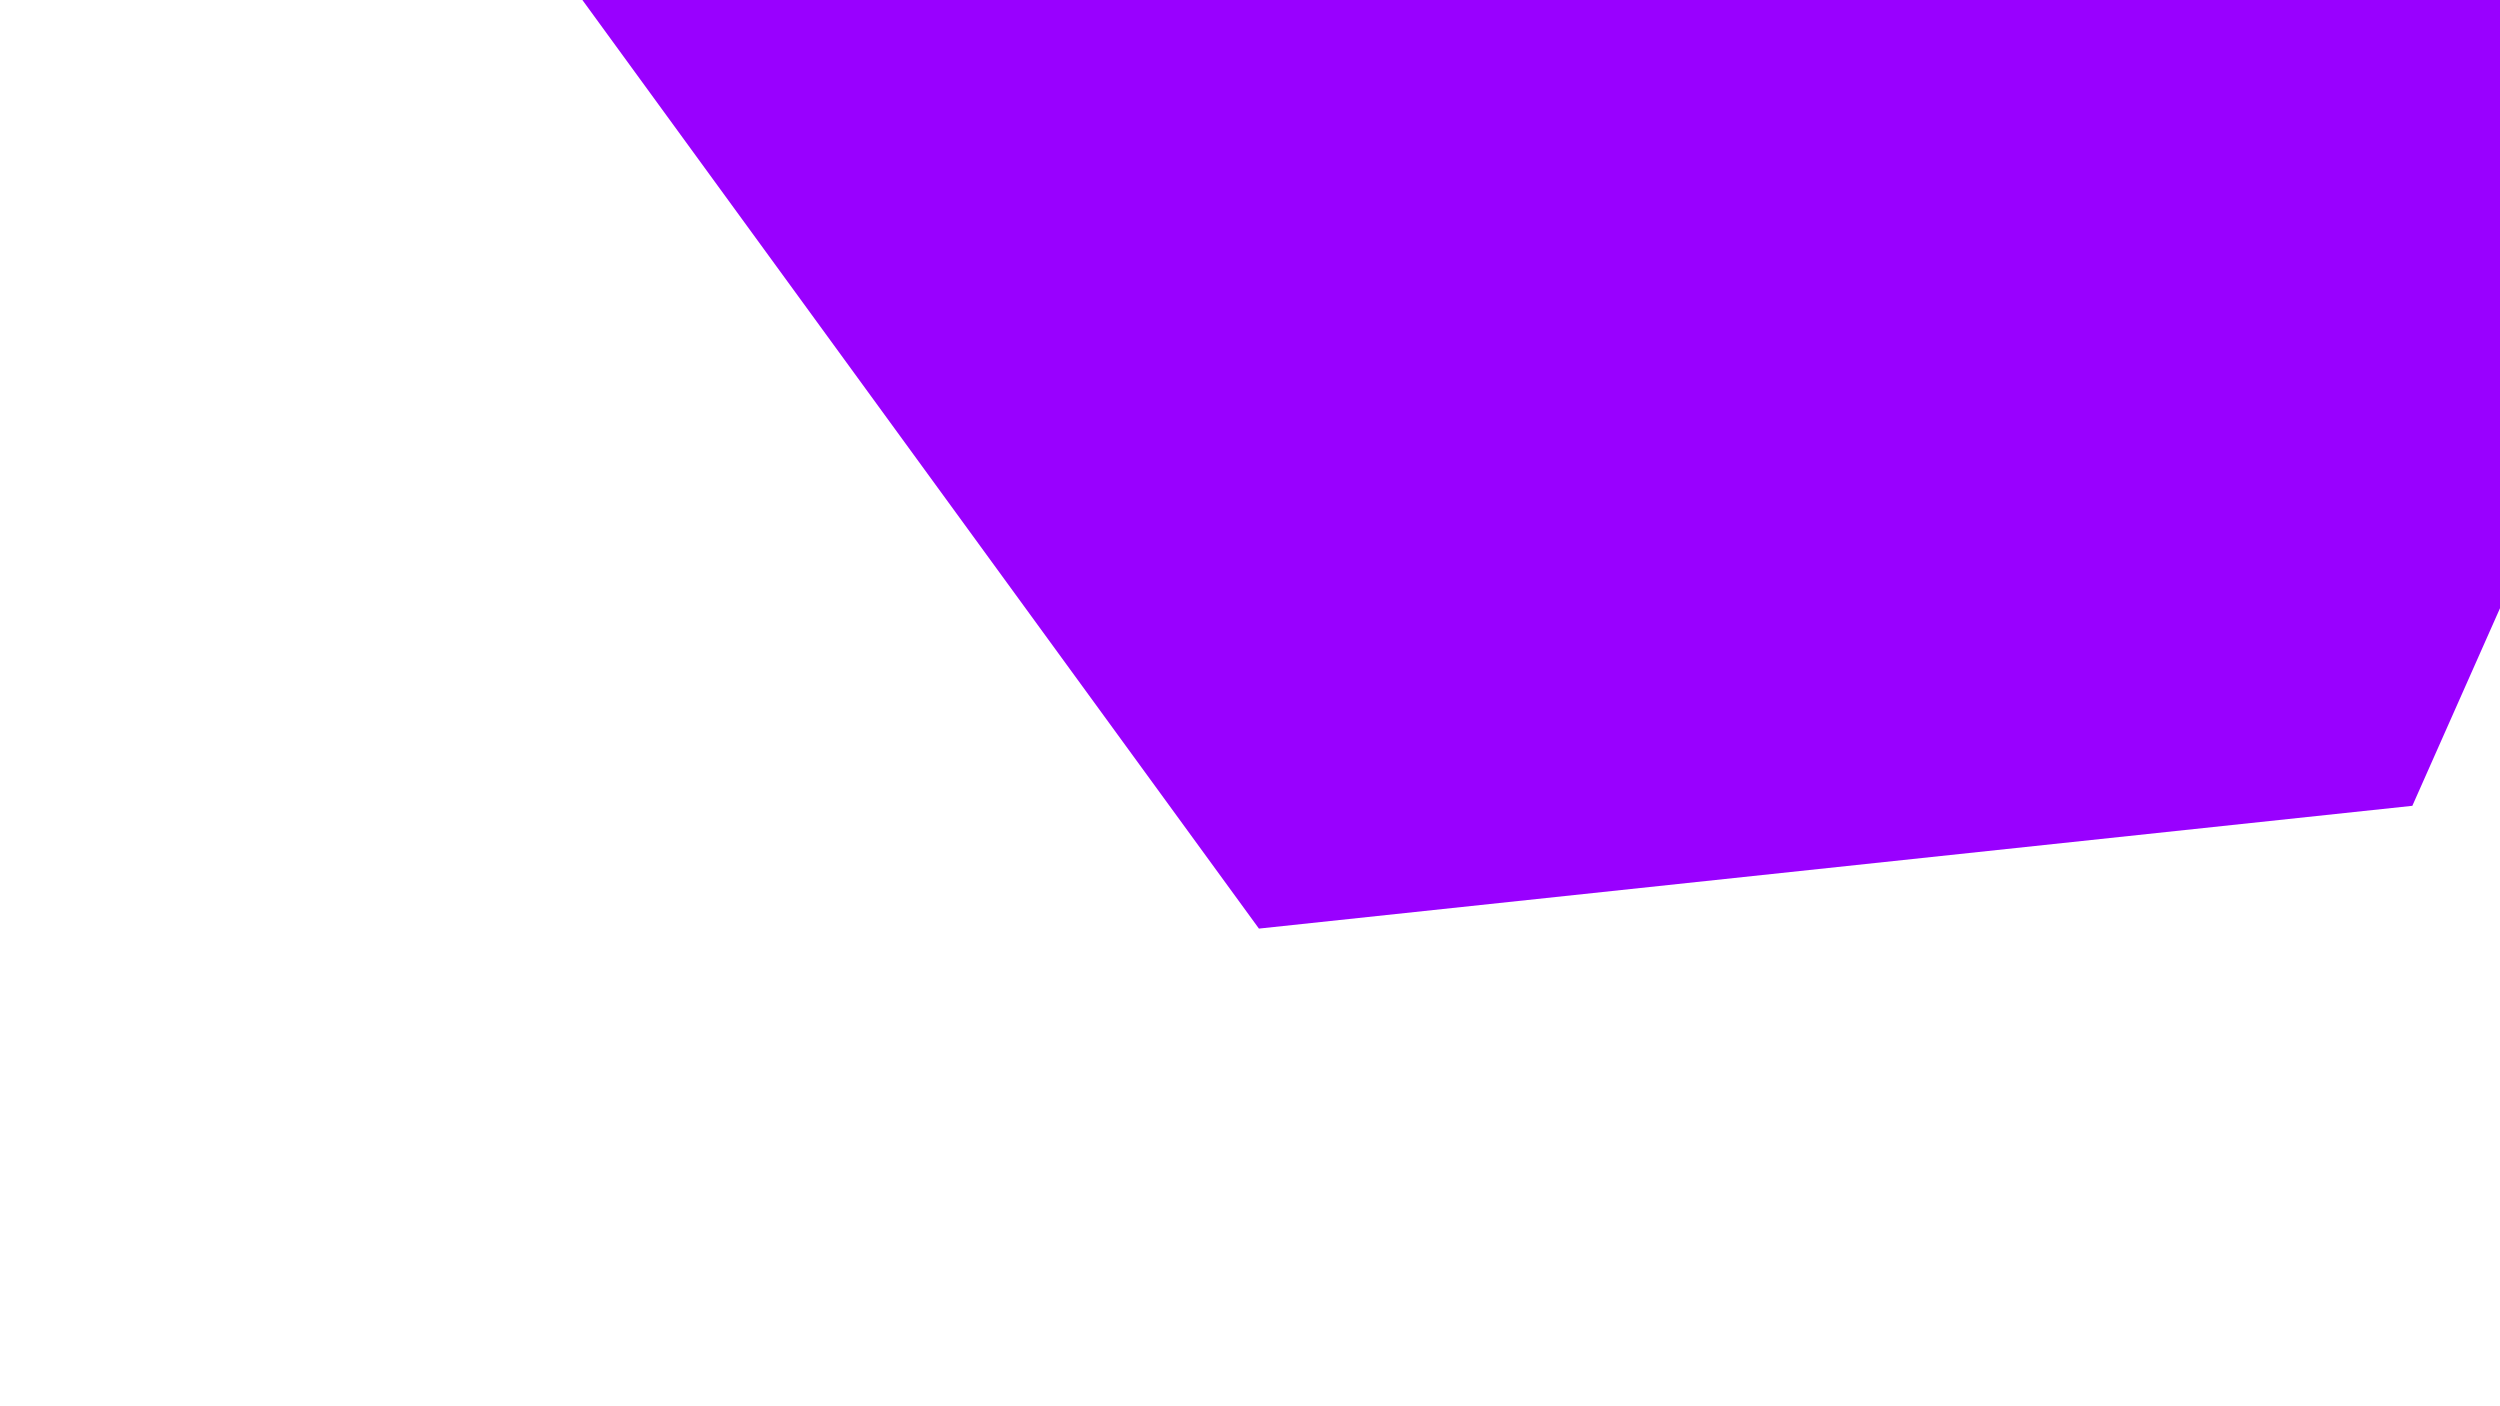<?xml version="1.0" standalone="no"?><!-- Generator: Gravit.io --><svg xmlns="http://www.w3.org/2000/svg" xmlns:xlink="http://www.w3.org/1999/xlink" style="isolation:isolate" viewBox="0 0 560 315" width="560" height="315"><defs><clipPath id="_clipPath_6vaOLD1pkaa3wZd98tuwm5ILQnnN1z2E"><rect width="560" height="315"/></clipPath></defs><g clip-path="url(#_clipPath_6vaOLD1pkaa3wZd98tuwm5ILQnnN1z2E)"><polygon points="540.365,180.502,282,208.004,129,-1.996,234.365,-239.498,492.731,-267,645.731,-57" fill="rgb(153,0,255)"/></g></svg>